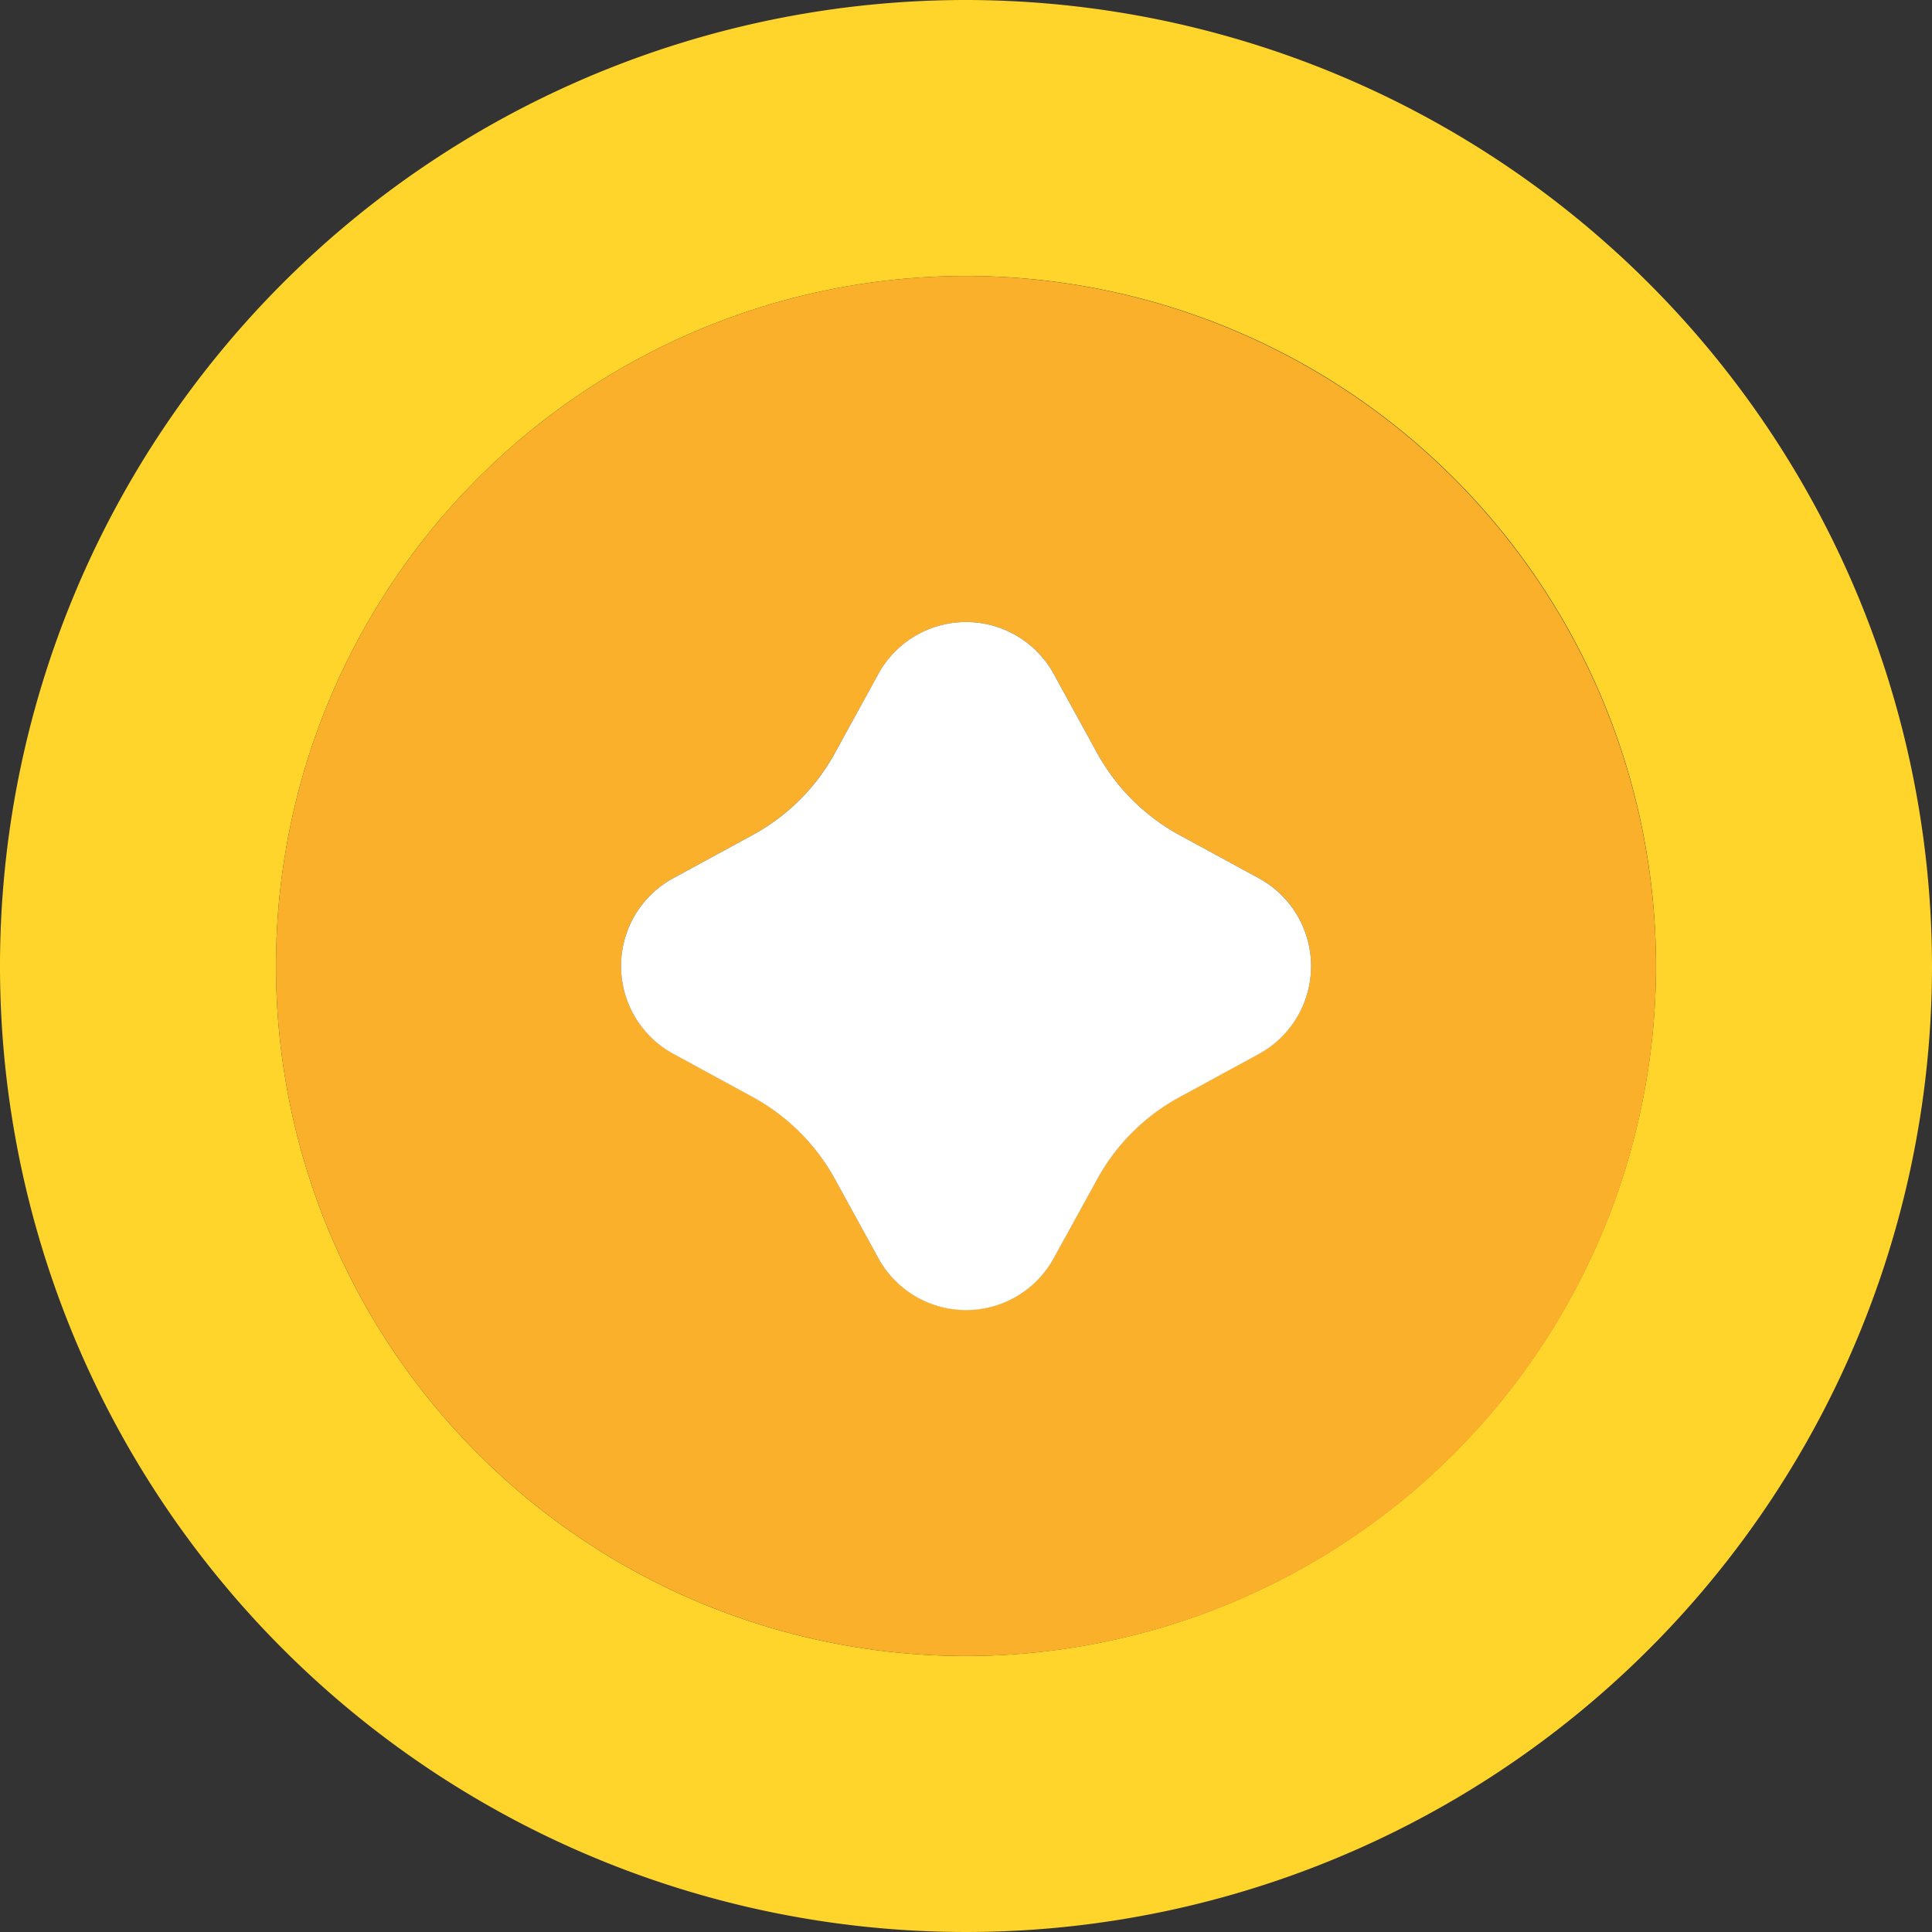 <svg id="Group_1259" data-name="Group 1259" xmlns="http://www.w3.org/2000/svg" width="42.688" height="42.688" viewBox="0 0 42.688 42.688">
  <rect x="0" y="0" width="42.688" height="42.688" fill="#333333" stroke="none"/>
  <path id="Path_610" data-name="Path 610" d="M23.344,2A21.344,21.344,0,1,0,44.688,23.344,21.368,21.368,0,0,0,23.344,2Zm0,36.59A15.246,15.246,0,1,1,38.59,23.344,15.263,15.263,0,0,1,23.344,38.59Z" transform="translate(-2 -2)" fill="#ffd52c"/>
  <path id="Path_611" data-name="Path 611" d="M21.246,6A15.246,15.246,0,1,0,36.492,21.246,15.263,15.263,0,0,0,21.246,6Zm6.47,17.185-1.753.954a4.567,4.567,0,0,0-1.819,1.814L23.182,27.7a2.21,2.21,0,0,1-3.872,0l-.96-1.749a4.569,4.569,0,0,0-1.822-1.816l-1.75-.953a2.206,2.206,0,0,1,0-3.877l1.753-.954a4.567,4.567,0,0,0,1.819-1.814l.962-1.747a2.21,2.21,0,0,1,3.872,0l.96,1.749a4.581,4.581,0,0,0,1.82,1.814l1.752.953a2.207,2.207,0,0,1,0,3.879Z" transform="translate(0.098 0.098)" fill="#fbb02c"/>
  <path id="Path_612" data-name="Path 612" d="M25.092,16.675l-1.752-.953a4.581,4.581,0,0,1-1.82-1.814l-.96-1.749a2.21,2.21,0,0,0-3.872,0l-.96,1.747a4.548,4.548,0,0,1-1.819,1.814l-1.753.954a2.209,2.209,0,0,0,0,3.882l1.75.953a4.569,4.569,0,0,1,1.822,1.816l.96,1.749a2.21,2.21,0,0,0,3.872,0l.962-1.747a4.548,4.548,0,0,1,1.819-1.814l1.753-.954a2.211,2.211,0,0,0,0-3.883Z" transform="translate(2.721 2.729)" fill="#fff"/>
</svg>
